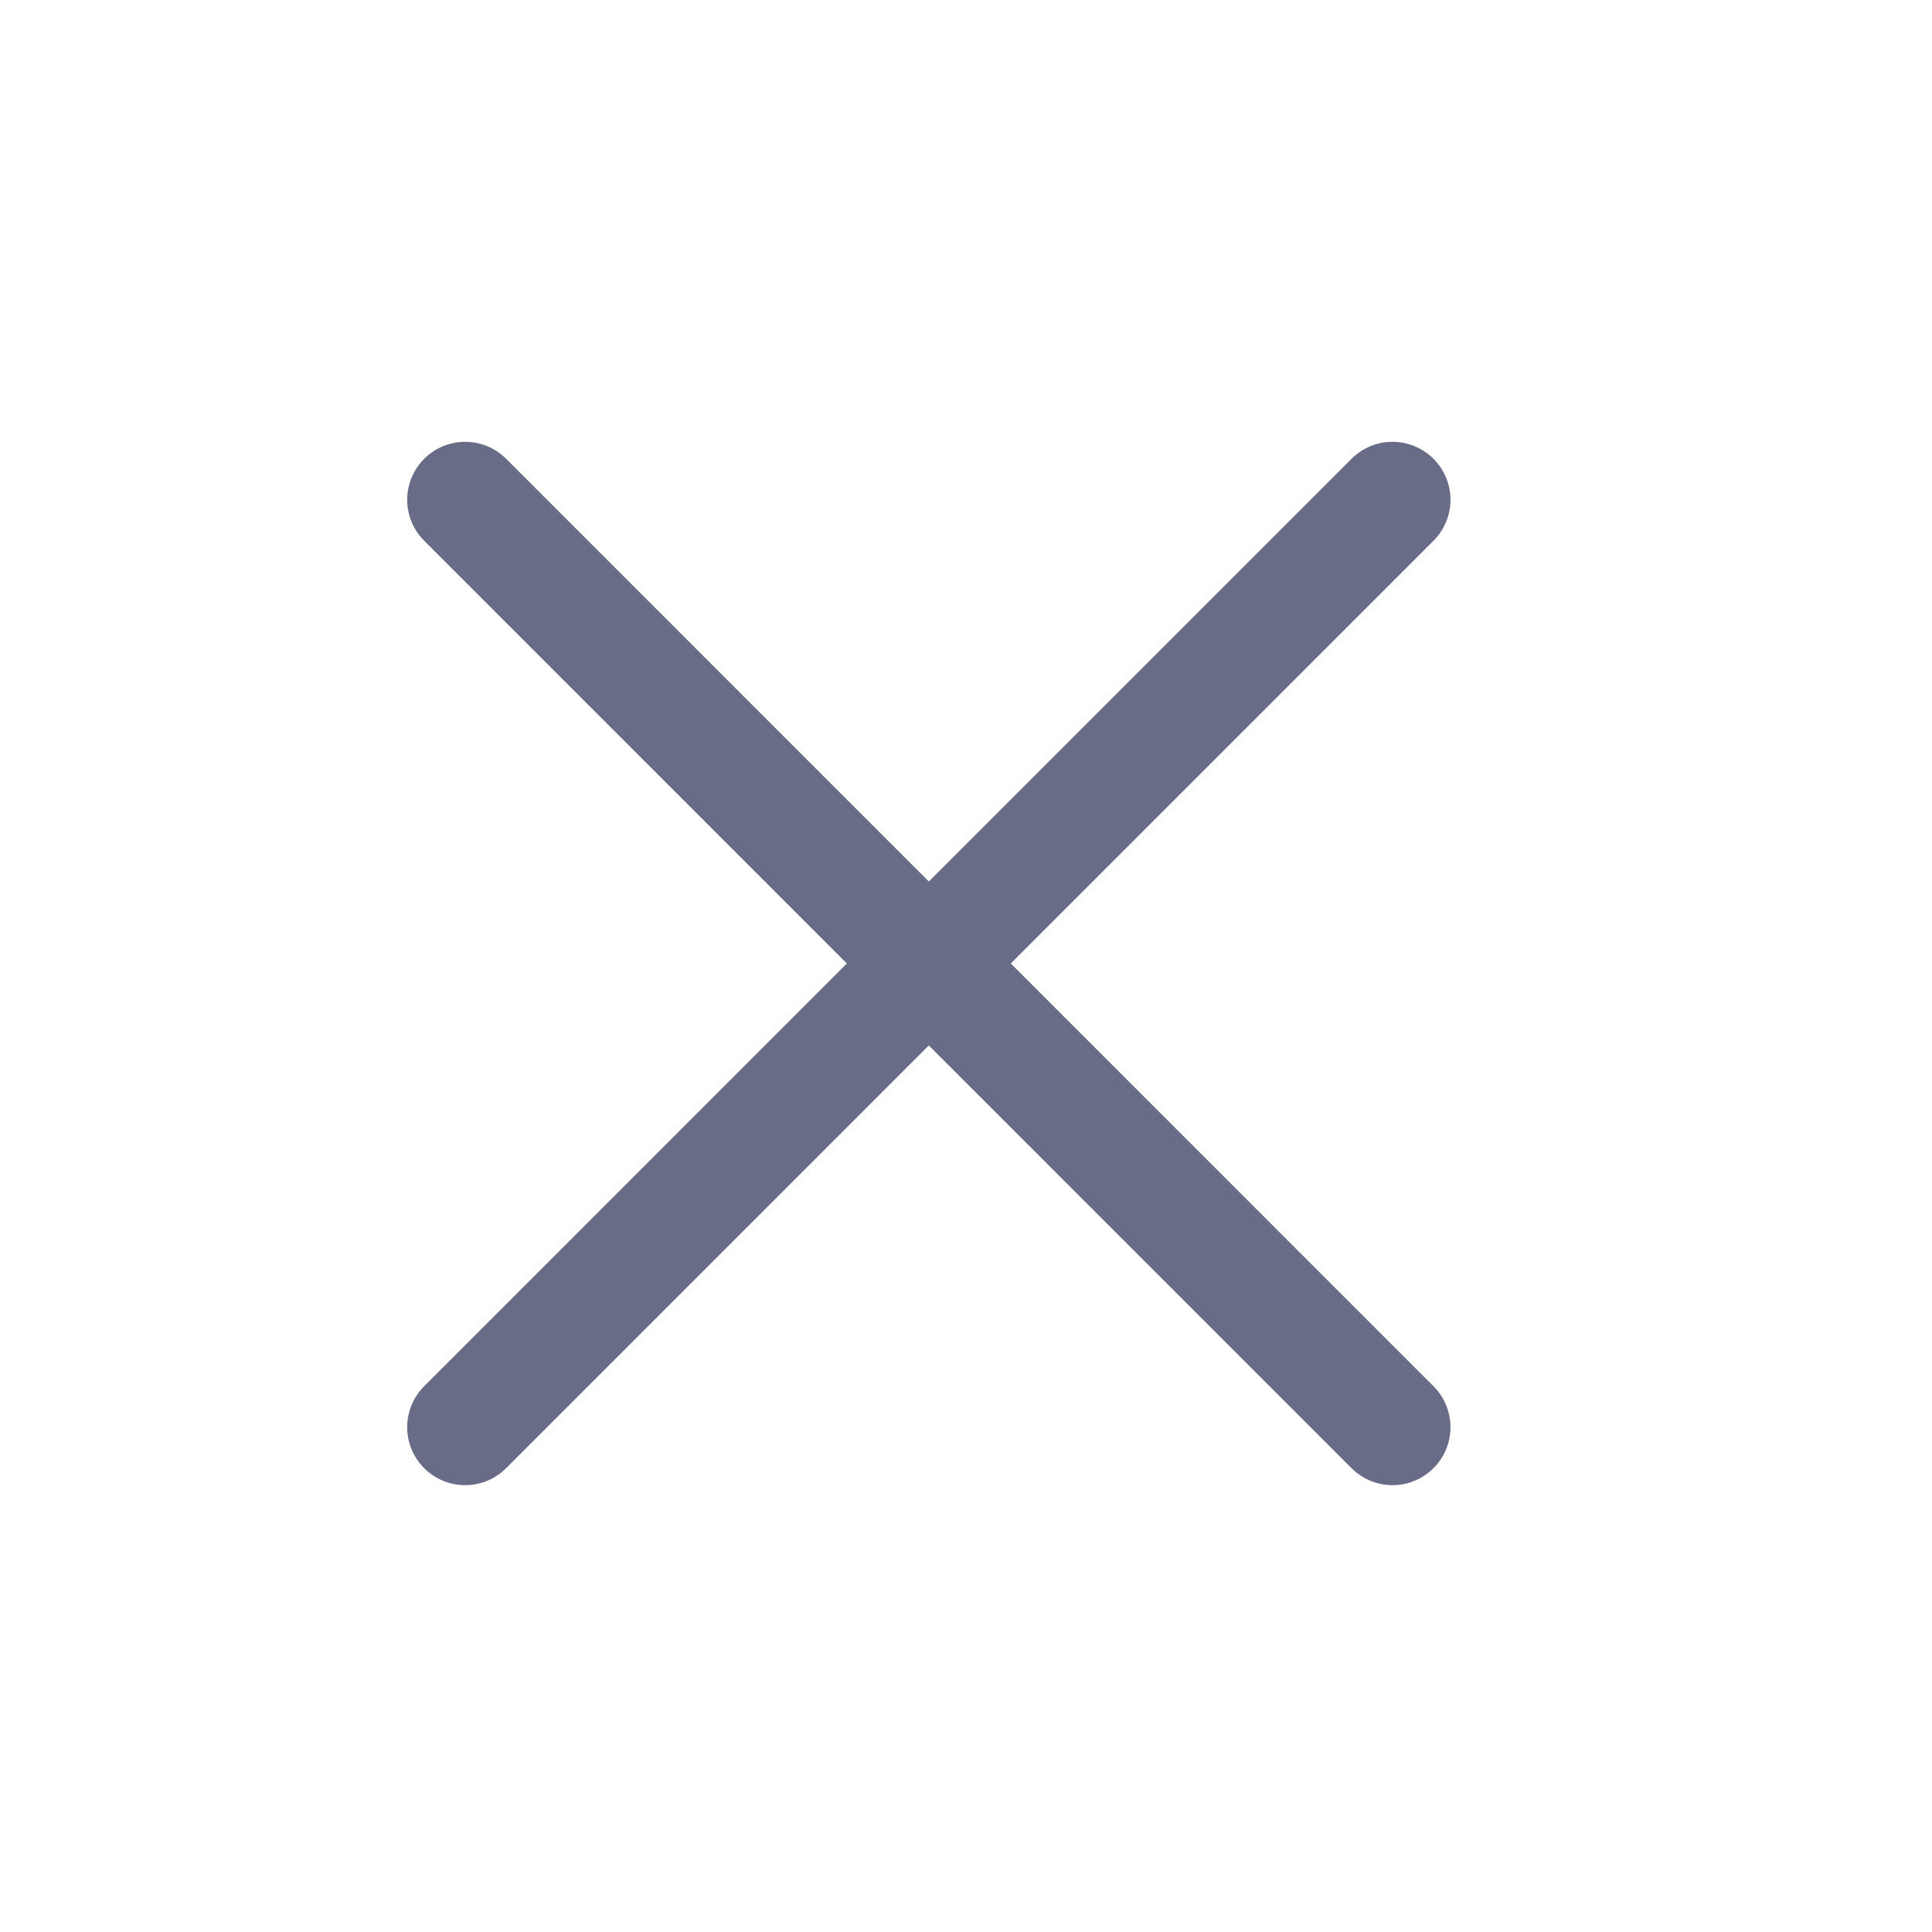 <svg width="25" height="25" viewBox="0 0 25 25" fill="none" xmlns="http://www.w3.org/2000/svg">
<path d="M18.019 6.467L6.019 18.468" stroke="#696C87" stroke-width="1.5" stroke-linecap="round" stroke-linejoin="round"/>
<path d="M6.019 6.467L18.019 18.468" stroke="#696C87" stroke-width="1.5" stroke-linecap="round" stroke-linejoin="round"/>
</svg>

